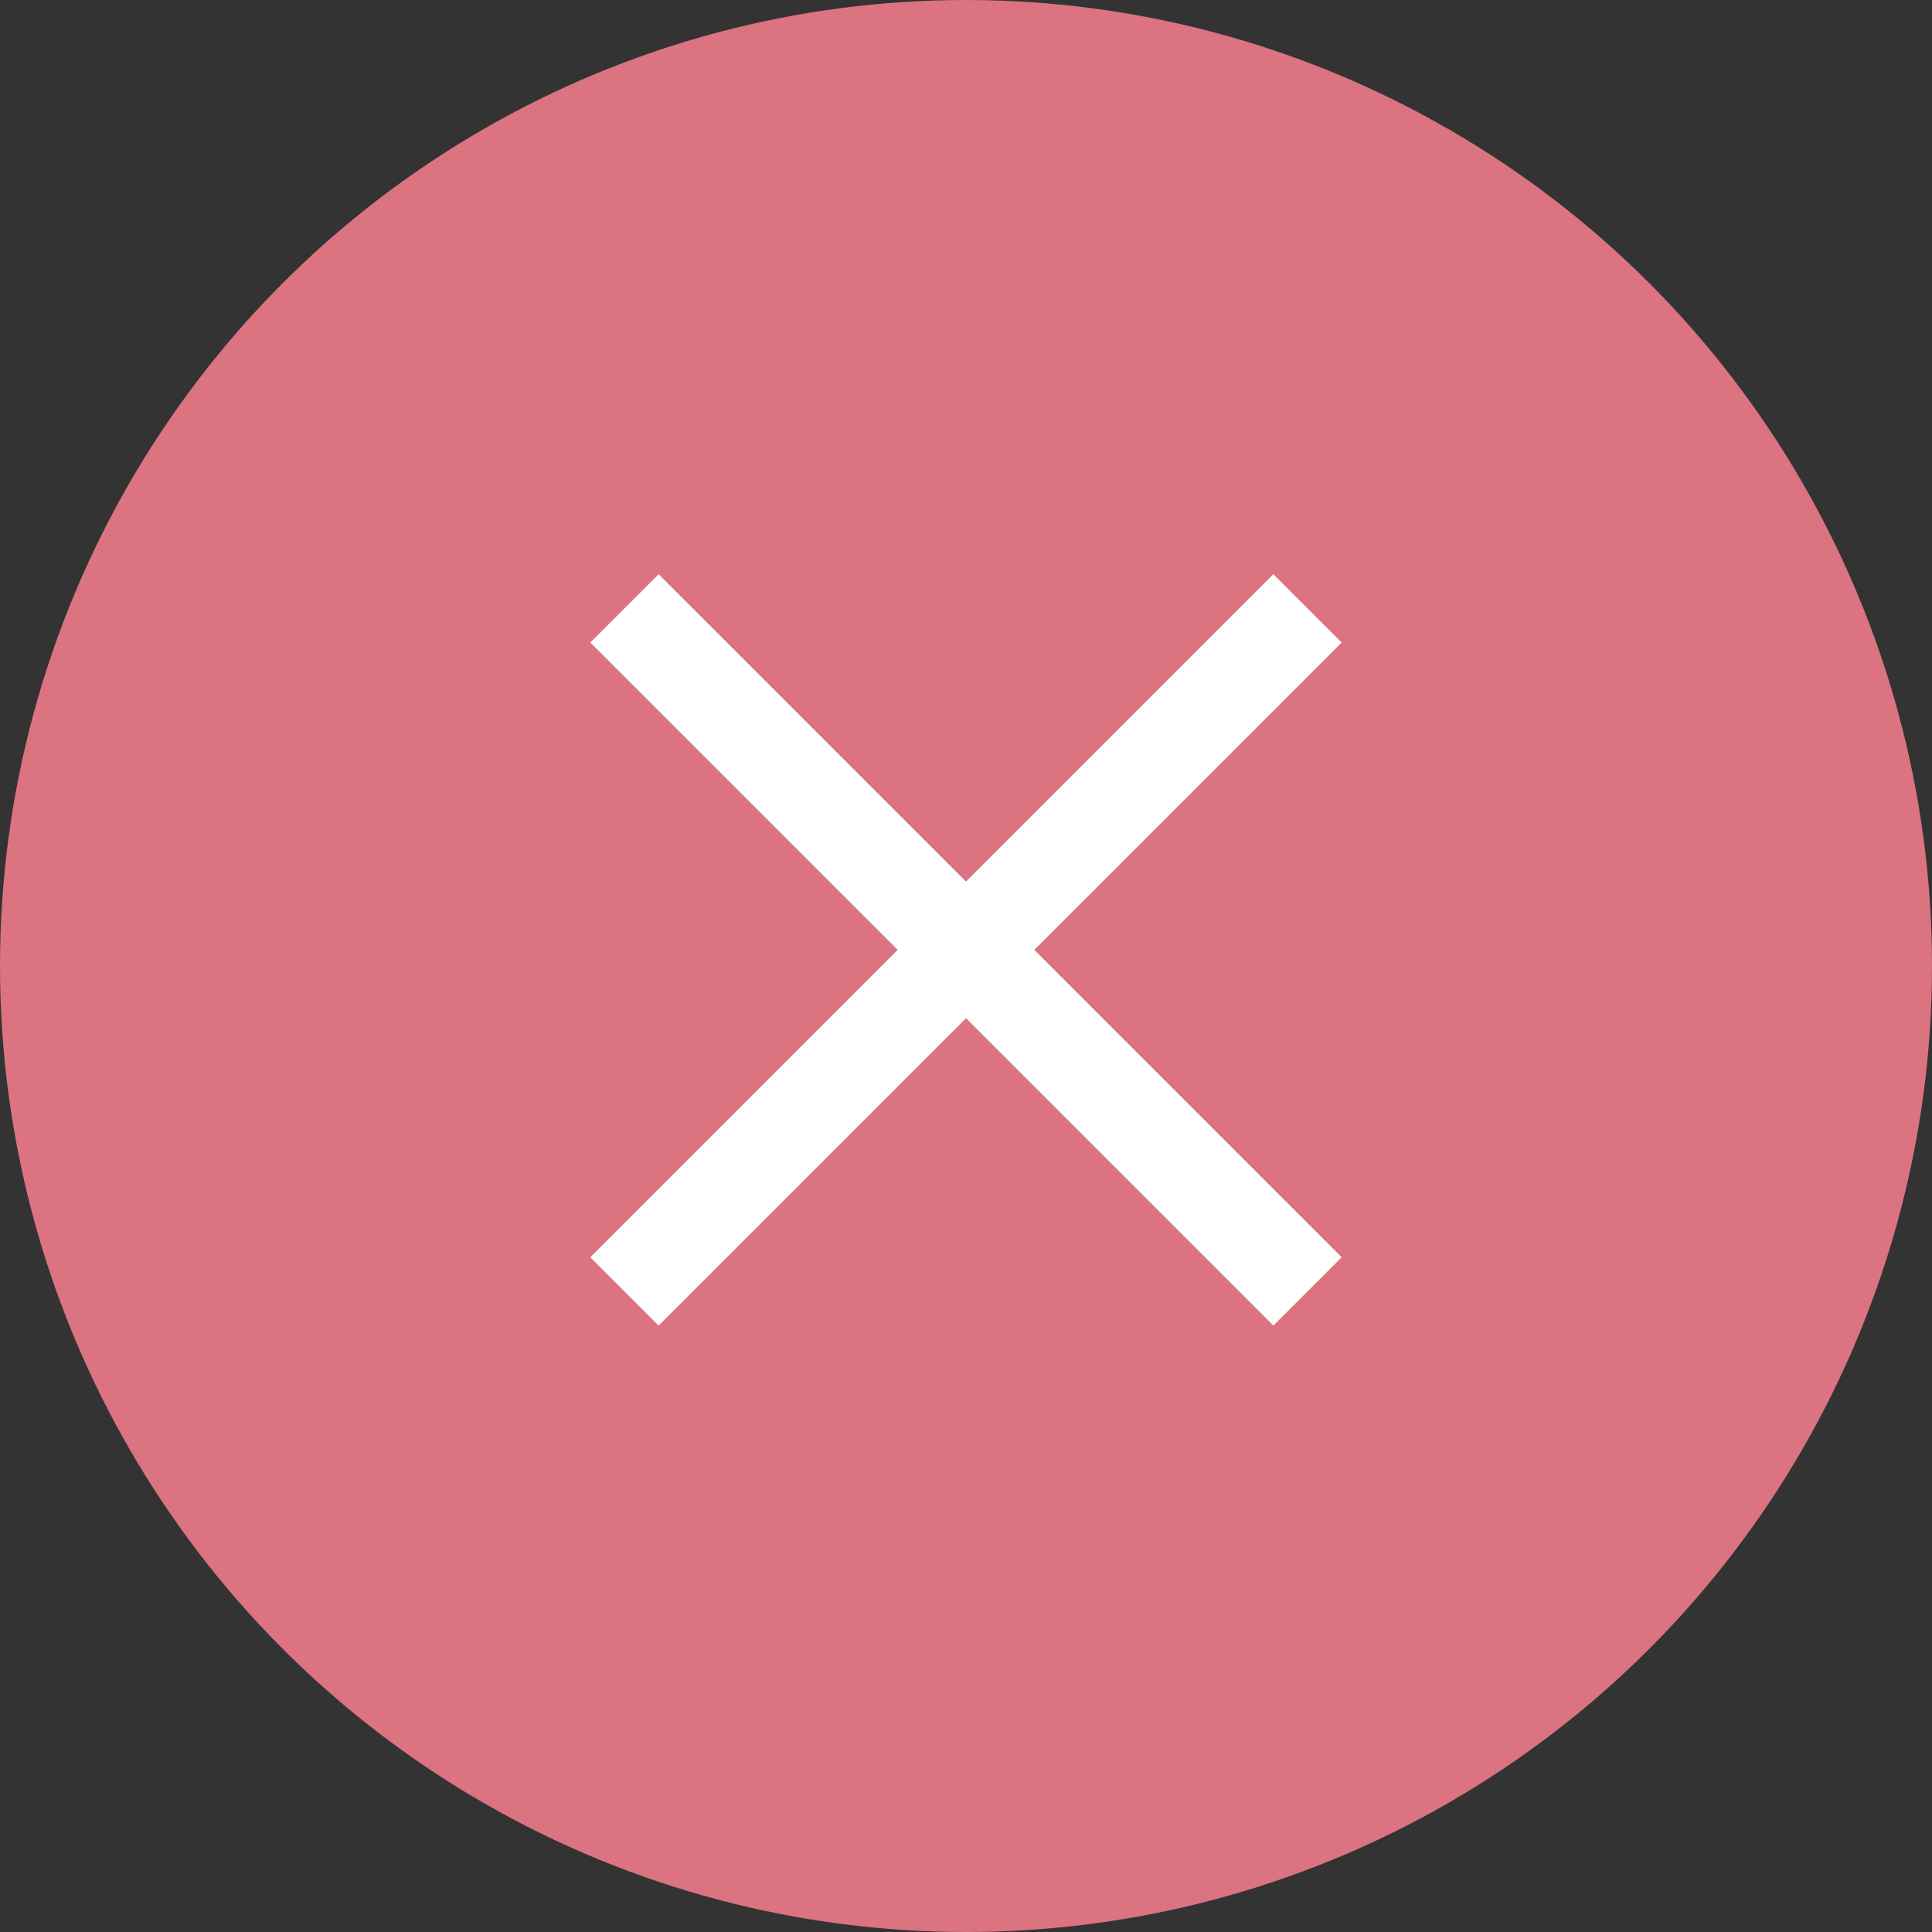 <svg xmlns="http://www.w3.org/2000/svg" xmlns:xlink="http://www.w3.org/1999/xlink" preserveAspectRatio="xMidYMid" width="60" height="60" viewBox="0 0 60 60">
  <rect x="0" y="0" width="60" height="60" fill="#333333" stroke="none"/>
  <defs>
    <style>
      .cls-1 {
        fill: #db7380;
      }

      .cls-2 {
        fill: #fff;
        fill-rule: evenodd;
      }
    </style>
  </defs>
  <circle cx="30" cy="30" r="30" class="cls-1"/>
  <path d="M41.667,39.046 L39.546,41.167 L30.000,31.621 L20.454,41.167 L18.333,39.046 L27.879,29.500 L18.333,19.954 L20.454,17.833 L30.000,27.379 L39.546,17.833 L41.667,19.954 L32.121,29.500 L41.667,39.046 Z" class="cls-2"/>
</svg>
